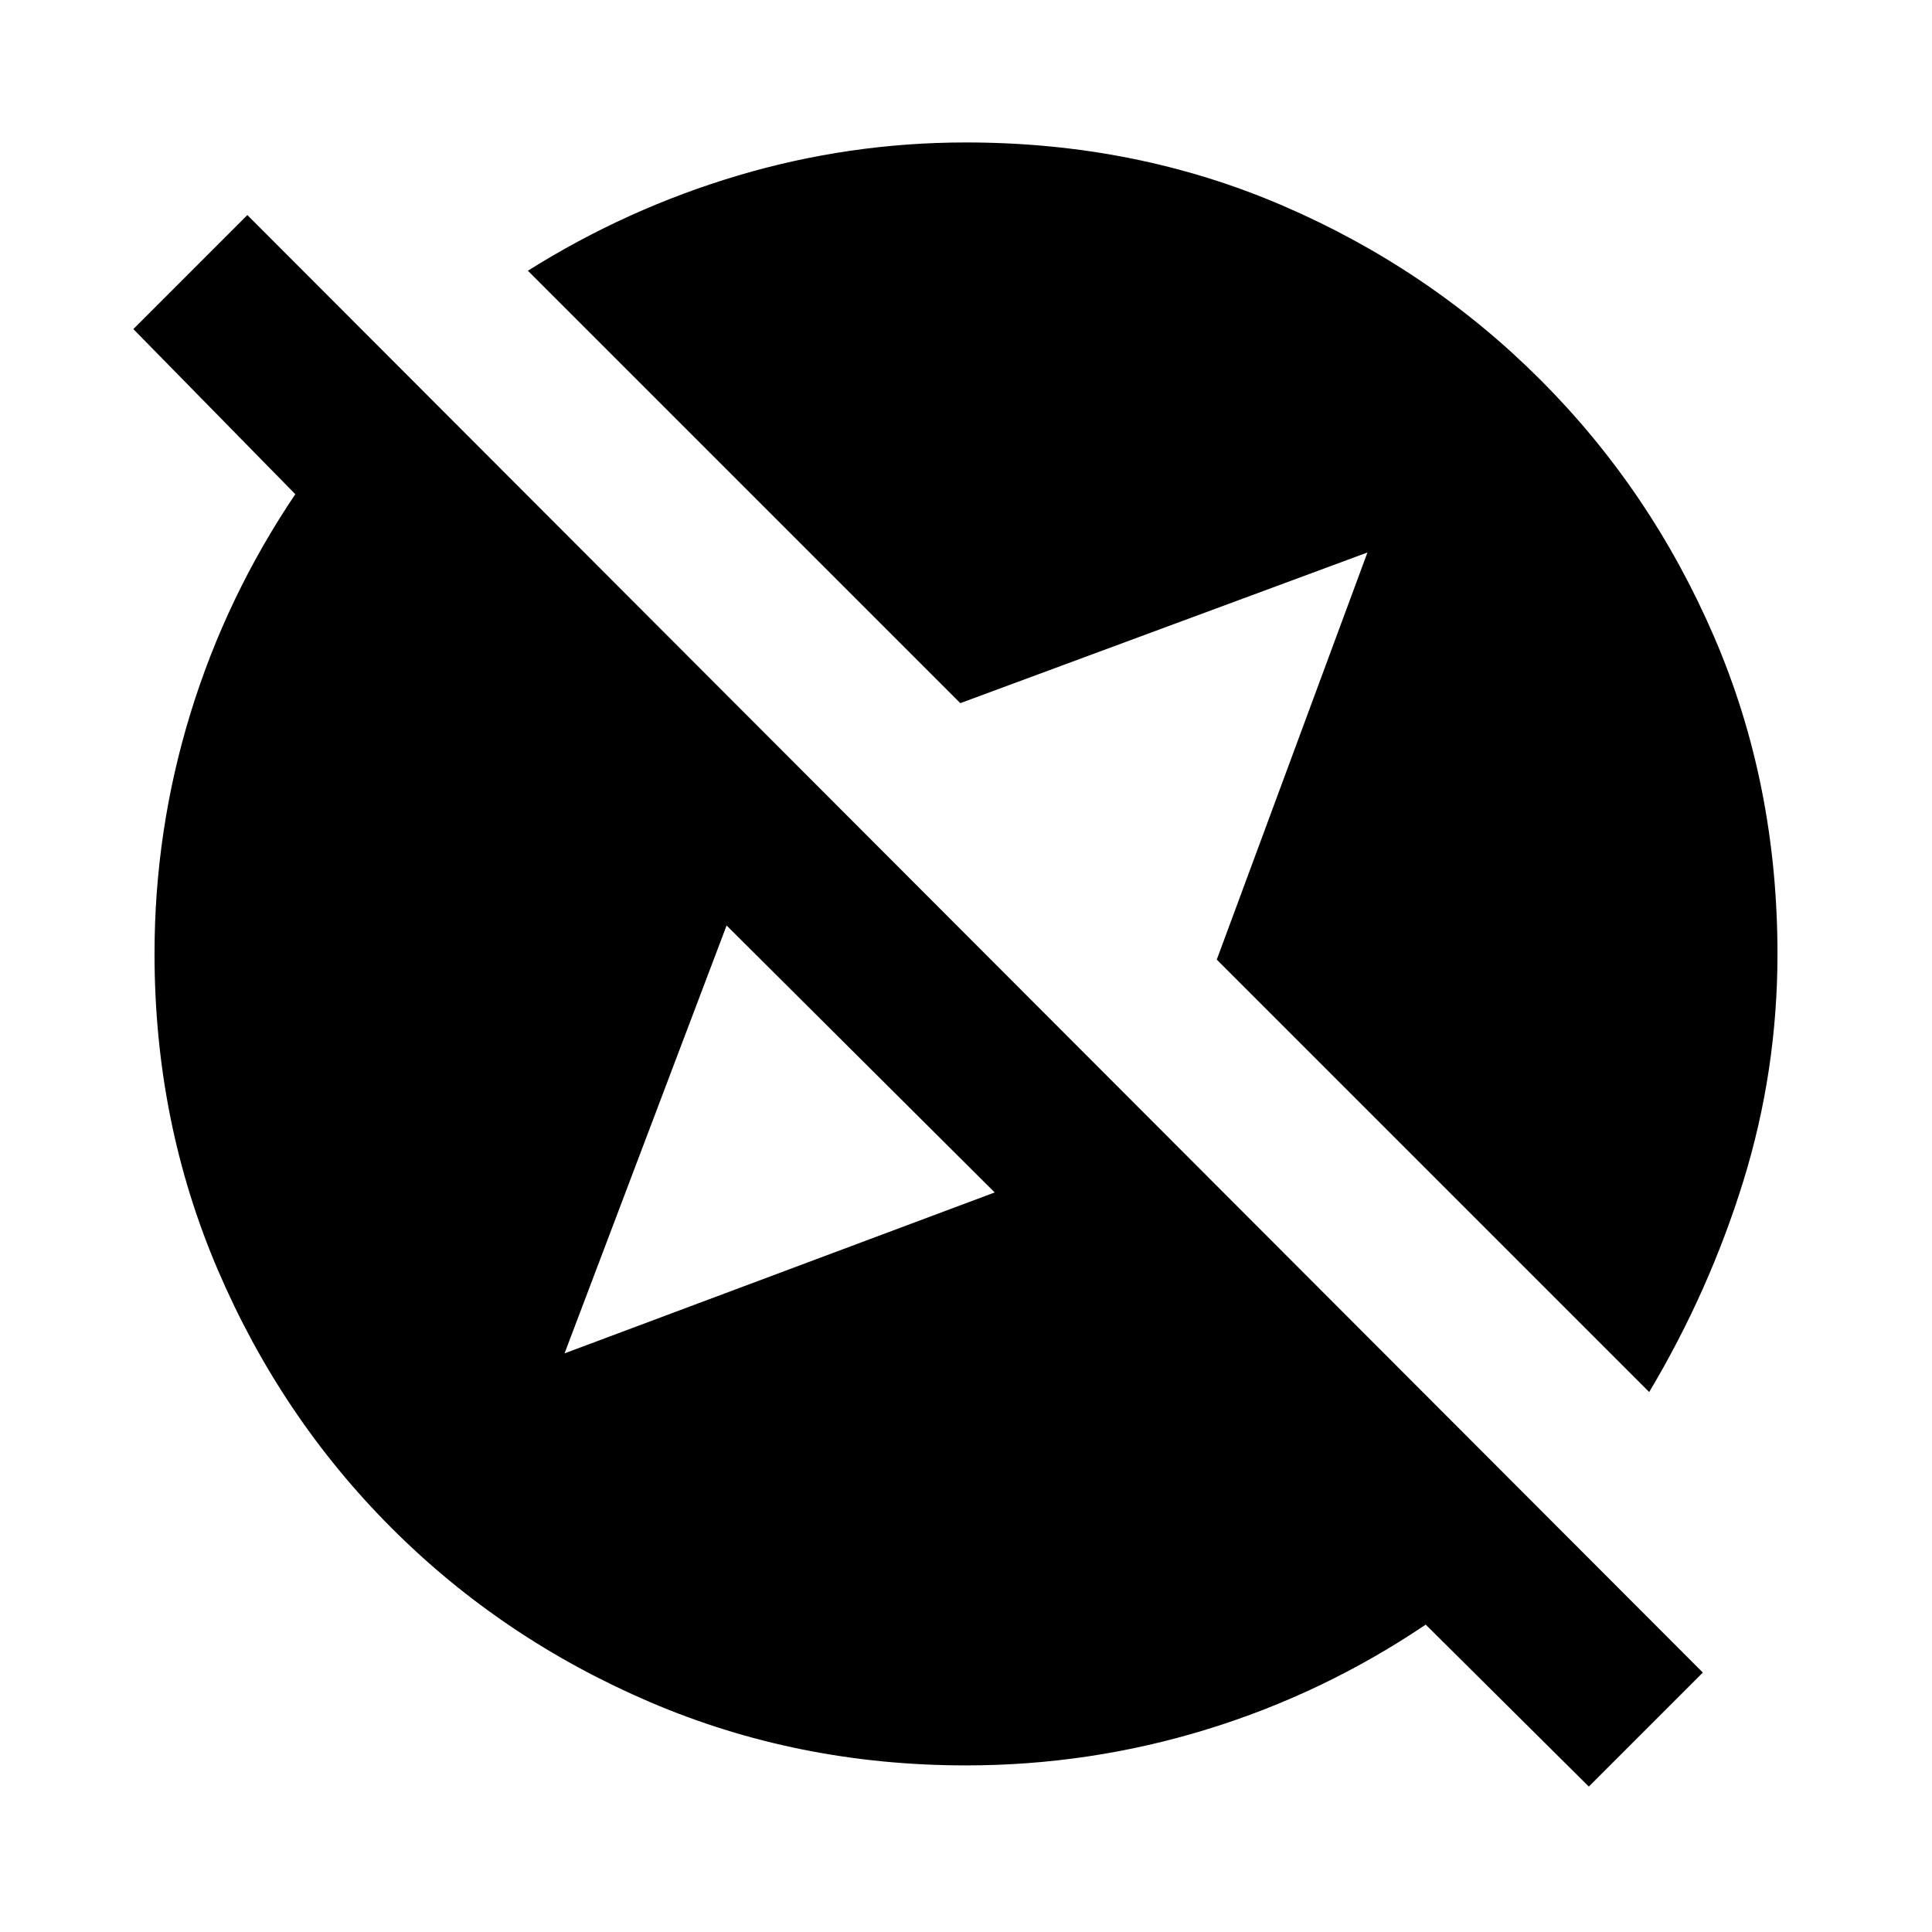 <svg xmlns="http://www.w3.org/2000/svg" height="20" viewBox="0 -960 960 960" width="20"><path d="m789.479-72.26-81.044-80.478q-50.826 34.261-108.935 52.109Q541.391-82.782 480-82.782q-83.522 0-156.913-31.413-73.392-31.413-128.436-86.456-55.043-55.044-86.456-128.436Q76.782-402.478 76.782-486q0-61.391 17.847-119.5 17.848-58.109 52.109-108.935L66.26-796.479l56.652-56.653 723.22 724.22-56.653 56.652ZM280.522-287.522l213.739-79.956L361.043-500.13l-80.521 212.608Zm538.957 19.218-214.87-214.87 74.869-202.304-202.304 74.869-214.87-214.87q49.131-30.87 104.413-47.305Q422-889.218 480-889.218q84.522 0 157.413 31.413 72.892 31.413 127.936 86.456 55.043 55.044 86.456 127.936Q883.218-570.522 883.218-486q0 58-16.934 112.783-16.935 54.782-46.805 104.913Z"/></svg>